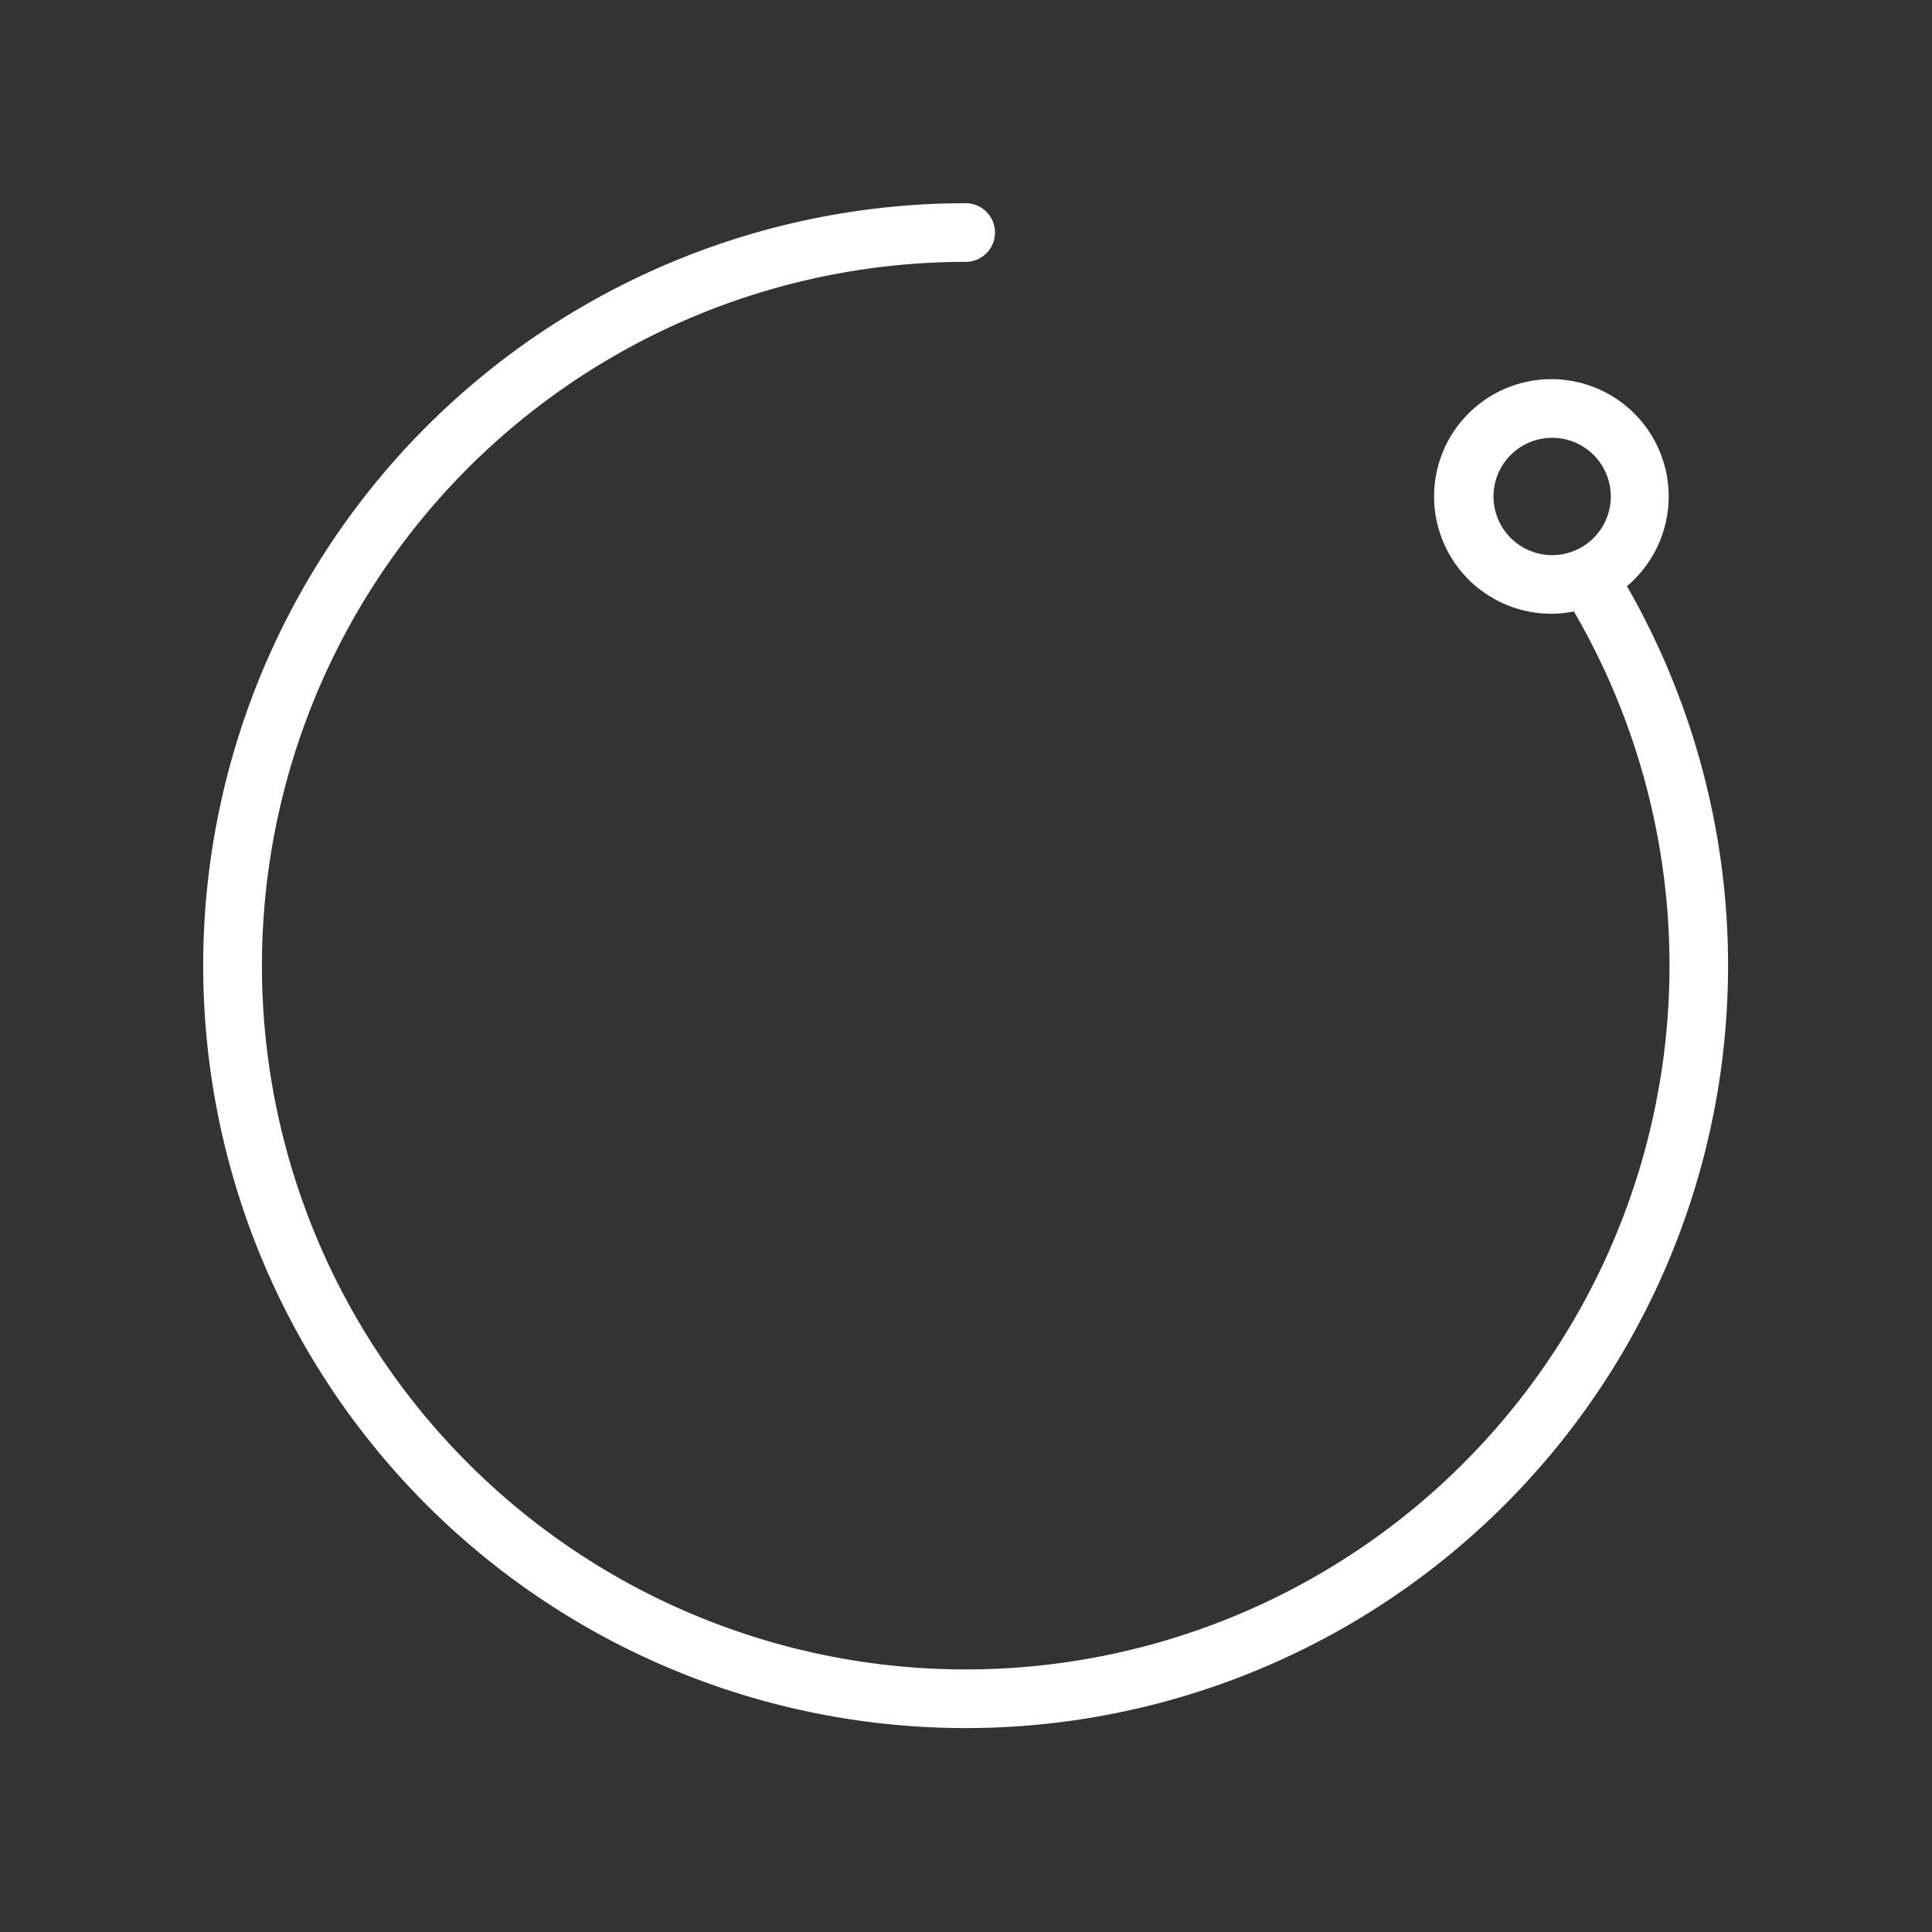<svg xmlns="http://www.w3.org/2000/svg" xmlns:xlink="http://www.w3.org/1999/xlink" version="1.1" width="966.102" height="966.102" viewBox="000 0 966.102 966.102">
    <rect x="000" y="0" width="966.102" height="966.102" fill="#333333" stroke="none"/>
    <g transform="scale(10.169) translate(10, 10)">
        <defs id="SvgjsDefs1174" />
        <g id="SvgjsG1175" featureKey="2ou6gm-0" transform="matrix(1.442,0,0,1.442,-34.614,-34.615)" fill="#fff">
            <title xmlns="http://www.w3.org/2000/svg">UIdrawing</title>
            <path xmlns="http://www.w3.org/2000/svg"  d="M72.55,37.06A4,4,0,1,0,70,38a3.65,3.65,0,0,0,.74-.08A24,24,0,1,1,50,26a1,1,0,0,0,0-2A26,26,0,1,0,72.55,37.06ZM68,34a2,2,0,1,1,2,2A2,2,0,0,1,68,34Z" />
        </g>
    </g>
</svg>
